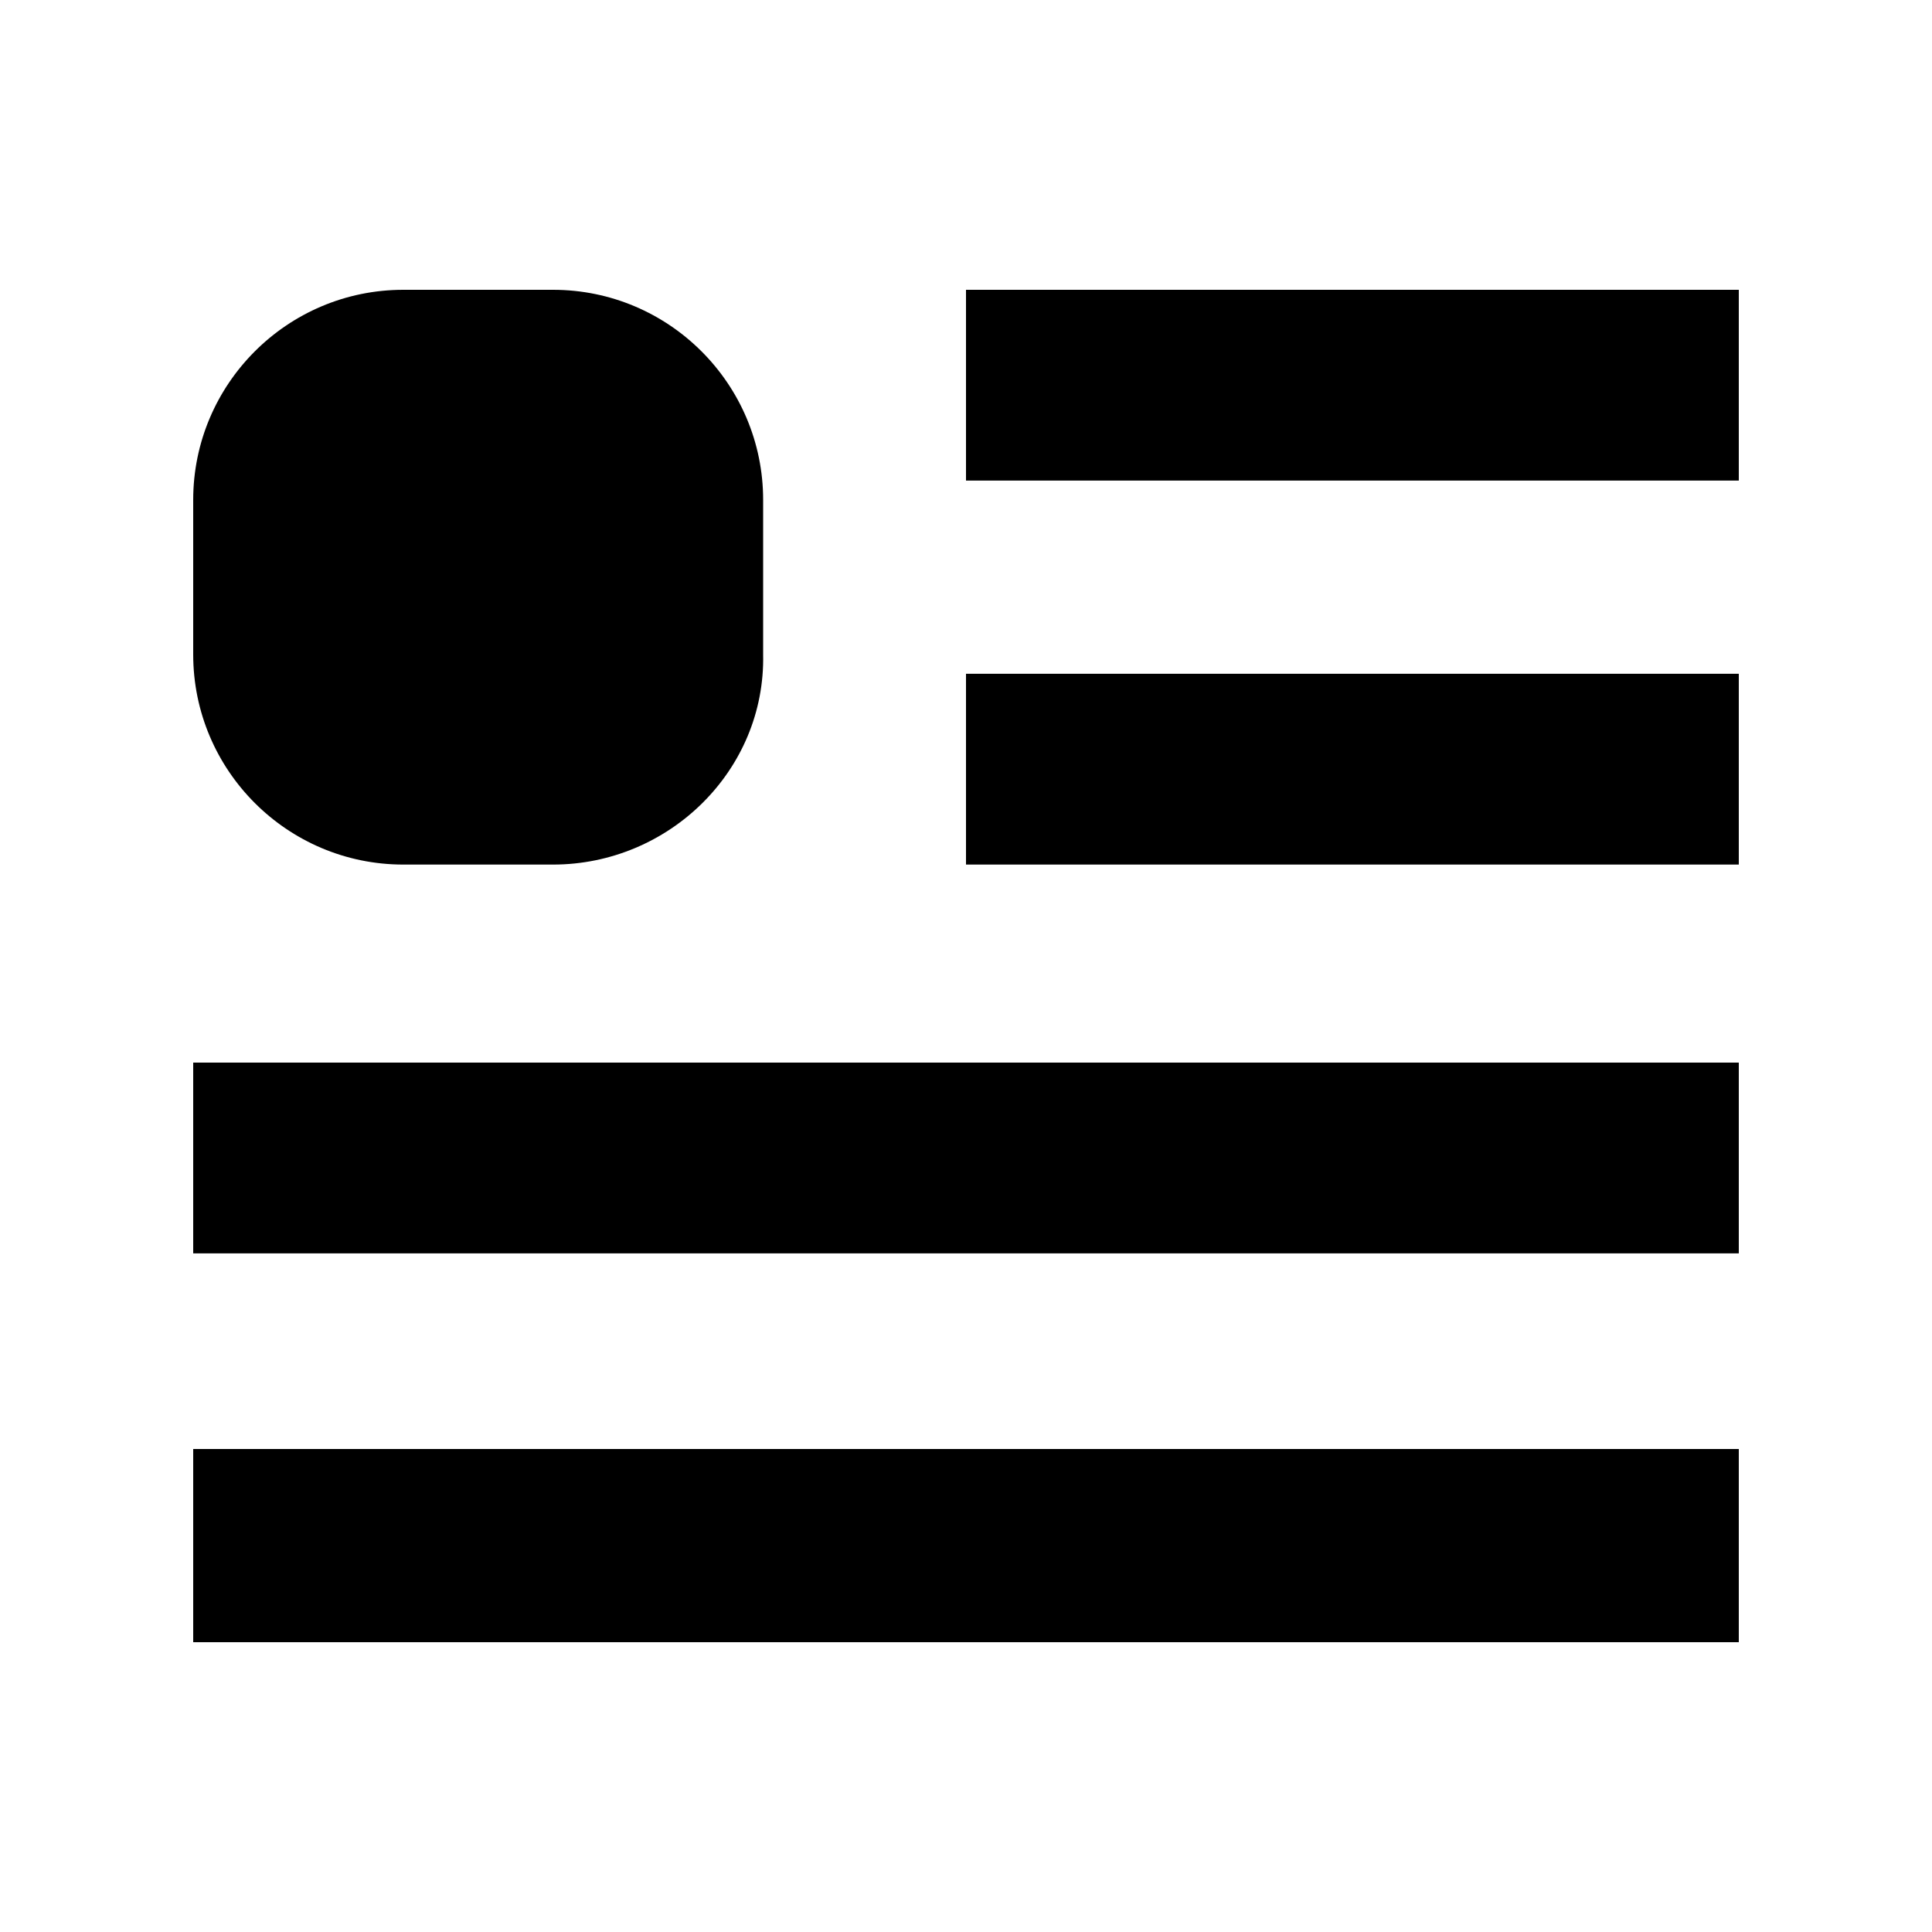 <svg xmlns="http://www.w3.org/2000/svg" fill="currentColor" aria-hidden="true" viewBox="-2 -2 20 20">
  <path d="M16 1v1.975H8V1h8zm0 3.975V6.95H8V4.975h8zM16 9v1.975H0V9h16zm0 4v2H0v-2h16zM3.725 6.95h-1.55C.975 6.95 0 5.975 0 4.775v-1.6C0 1.975.975 1 2.175 1h1.55c1.2 0 2.175.975 2.175 2.175v1.6c.025 1.2-.975 2.175-2.175 2.175z"/>
</svg>
